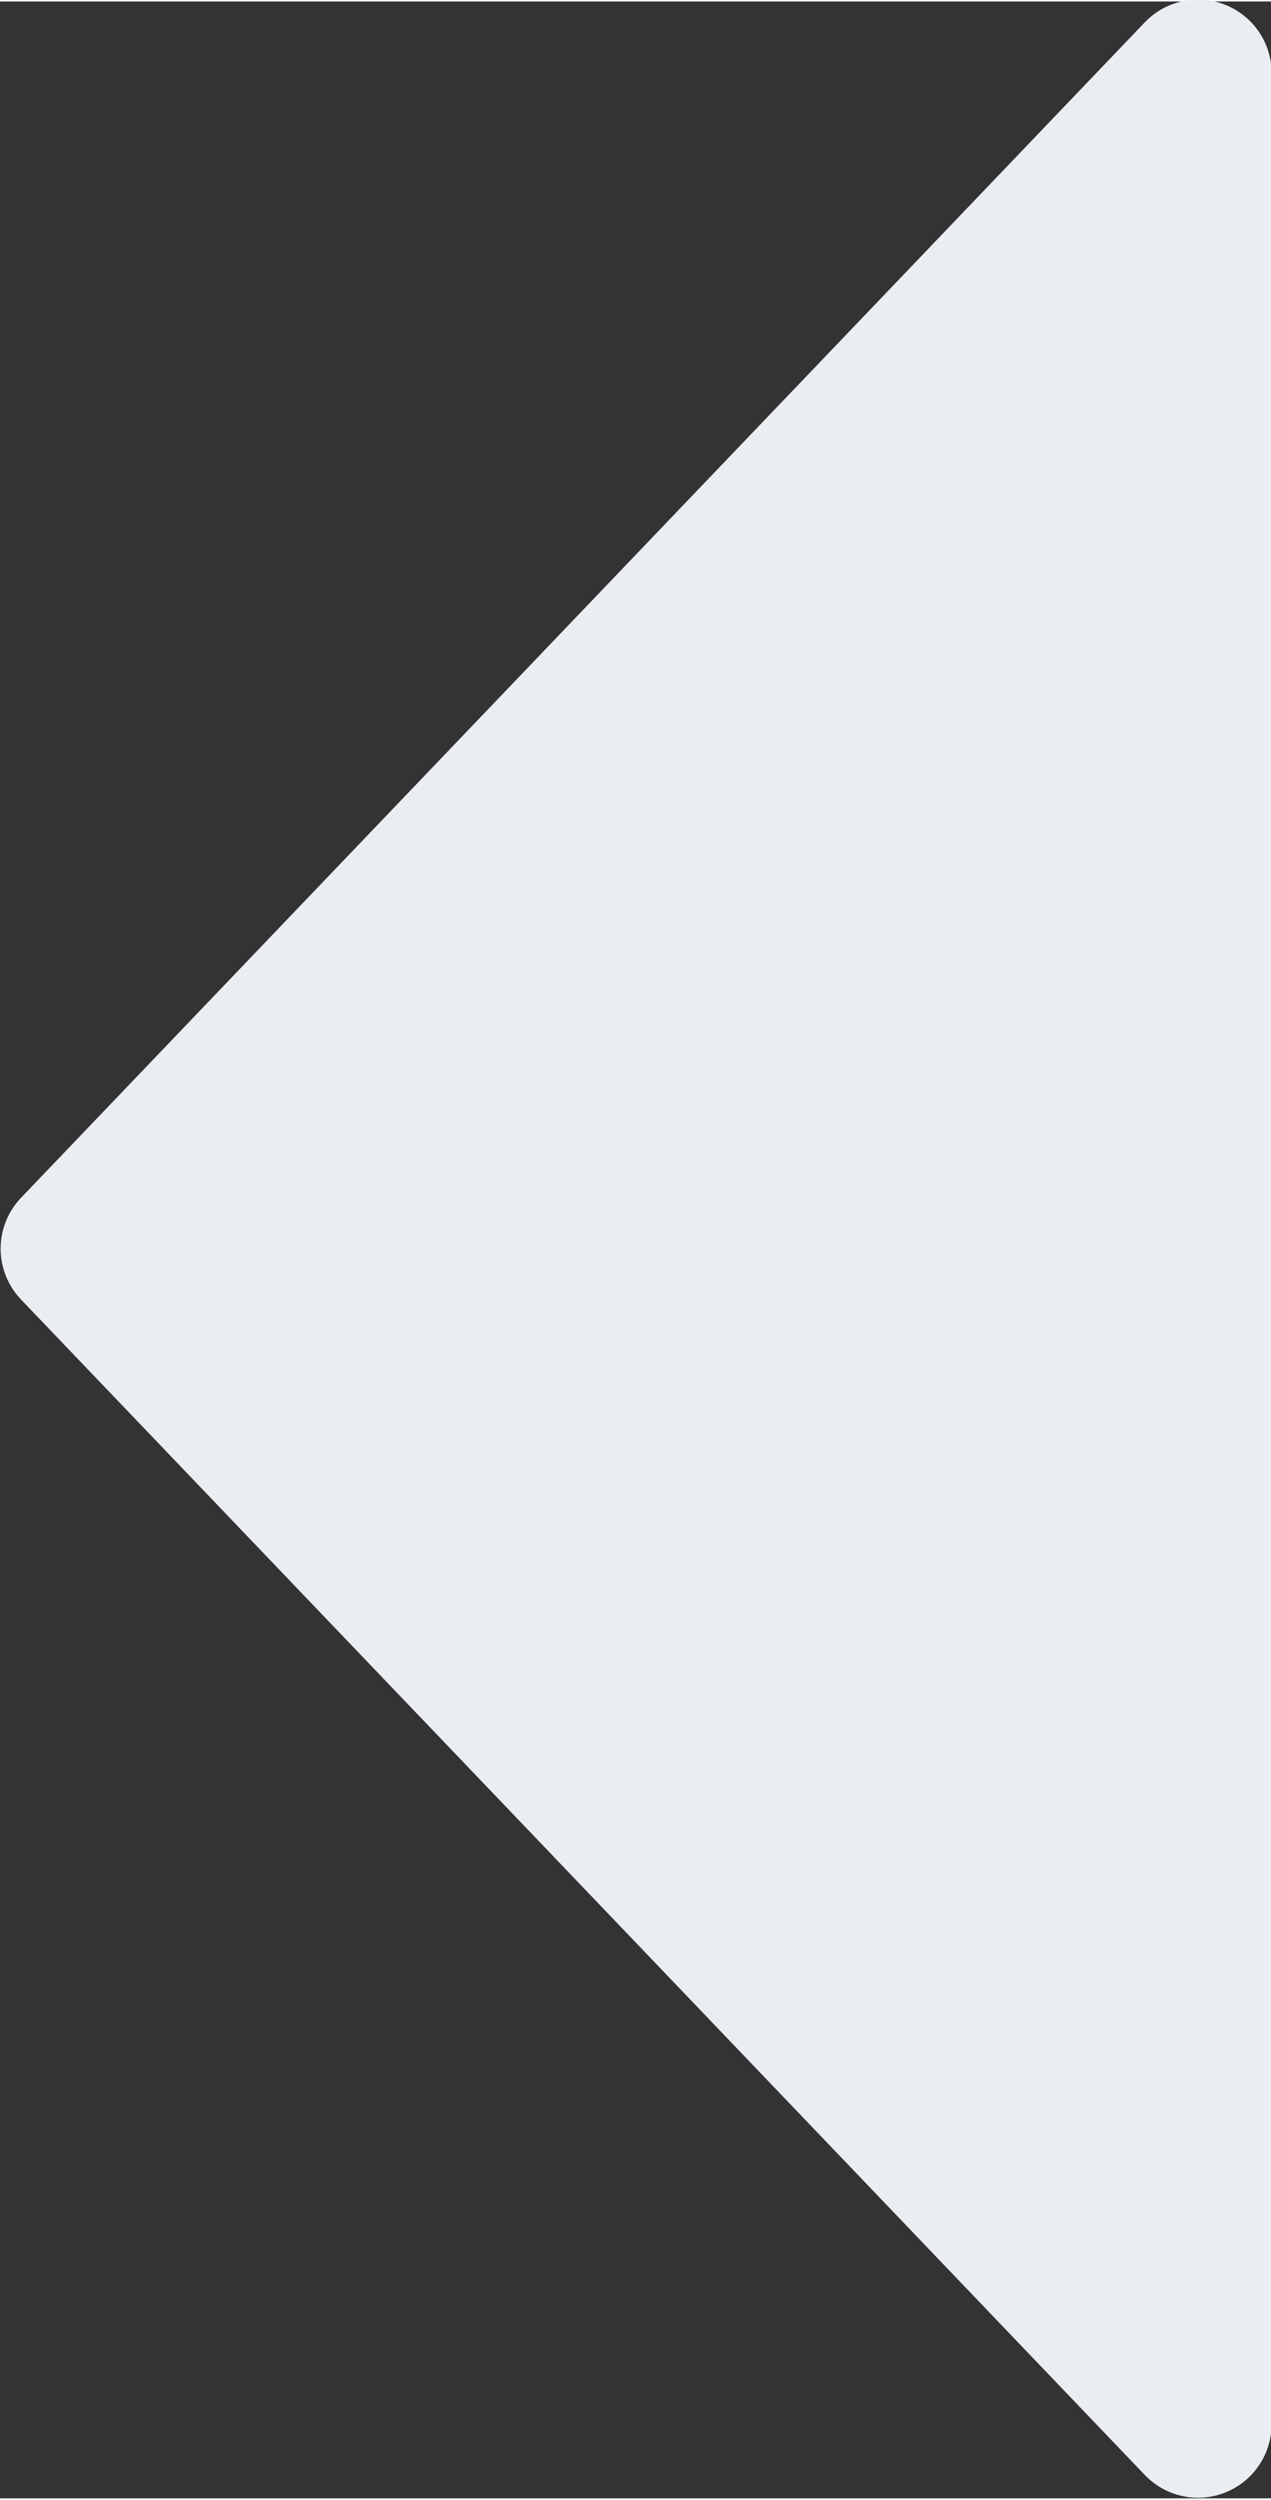 <?xml version="1.0" encoding="UTF-8"?>
<!DOCTYPE svg PUBLIC "-//W3C//DTD SVG 1.0//EN" "http://www.w3.org/TR/2001/REC-SVG-20010904/DTD/svg10.dtd">
<!-- Creator: CorelDRAW 2018 (64-Bit) -->
<svg xmlns="http://www.w3.org/2000/svg" xml:space="preserve" width="0.12in" height="0.236in" version="1.0" style="shape-rendering:geometricPrecision; text-rendering:geometricPrecision; image-rendering:optimizeQuality; fill-rule:evenodd; clip-rule:evenodd"
viewBox="0 0 10.1 19.84"
 xmlns:xlink="http://www.w3.org/1999/xlink">
 <rect x="0" y="0" width="10.1" height="19.84" fill="#333333" stroke="none"/>
 <defs>
  <style type="text/css">
   <![CDATA[
    .str0 {stroke:#EAEDF2;stroke-width:1.17;stroke-linecap:round;stroke-linejoin:round;stroke-miterlimit:2.613}
    .fil0 {fill:#EAEDF2}
   ]]>
  </style>
 </defs>
 <g id="Layer_x0020_1">
  <path class="fil0 str0" d="M9.52 19.25l-8.93 -9.34 8.93 -9.34 0 18.67z"/>
 </g>
</svg>
